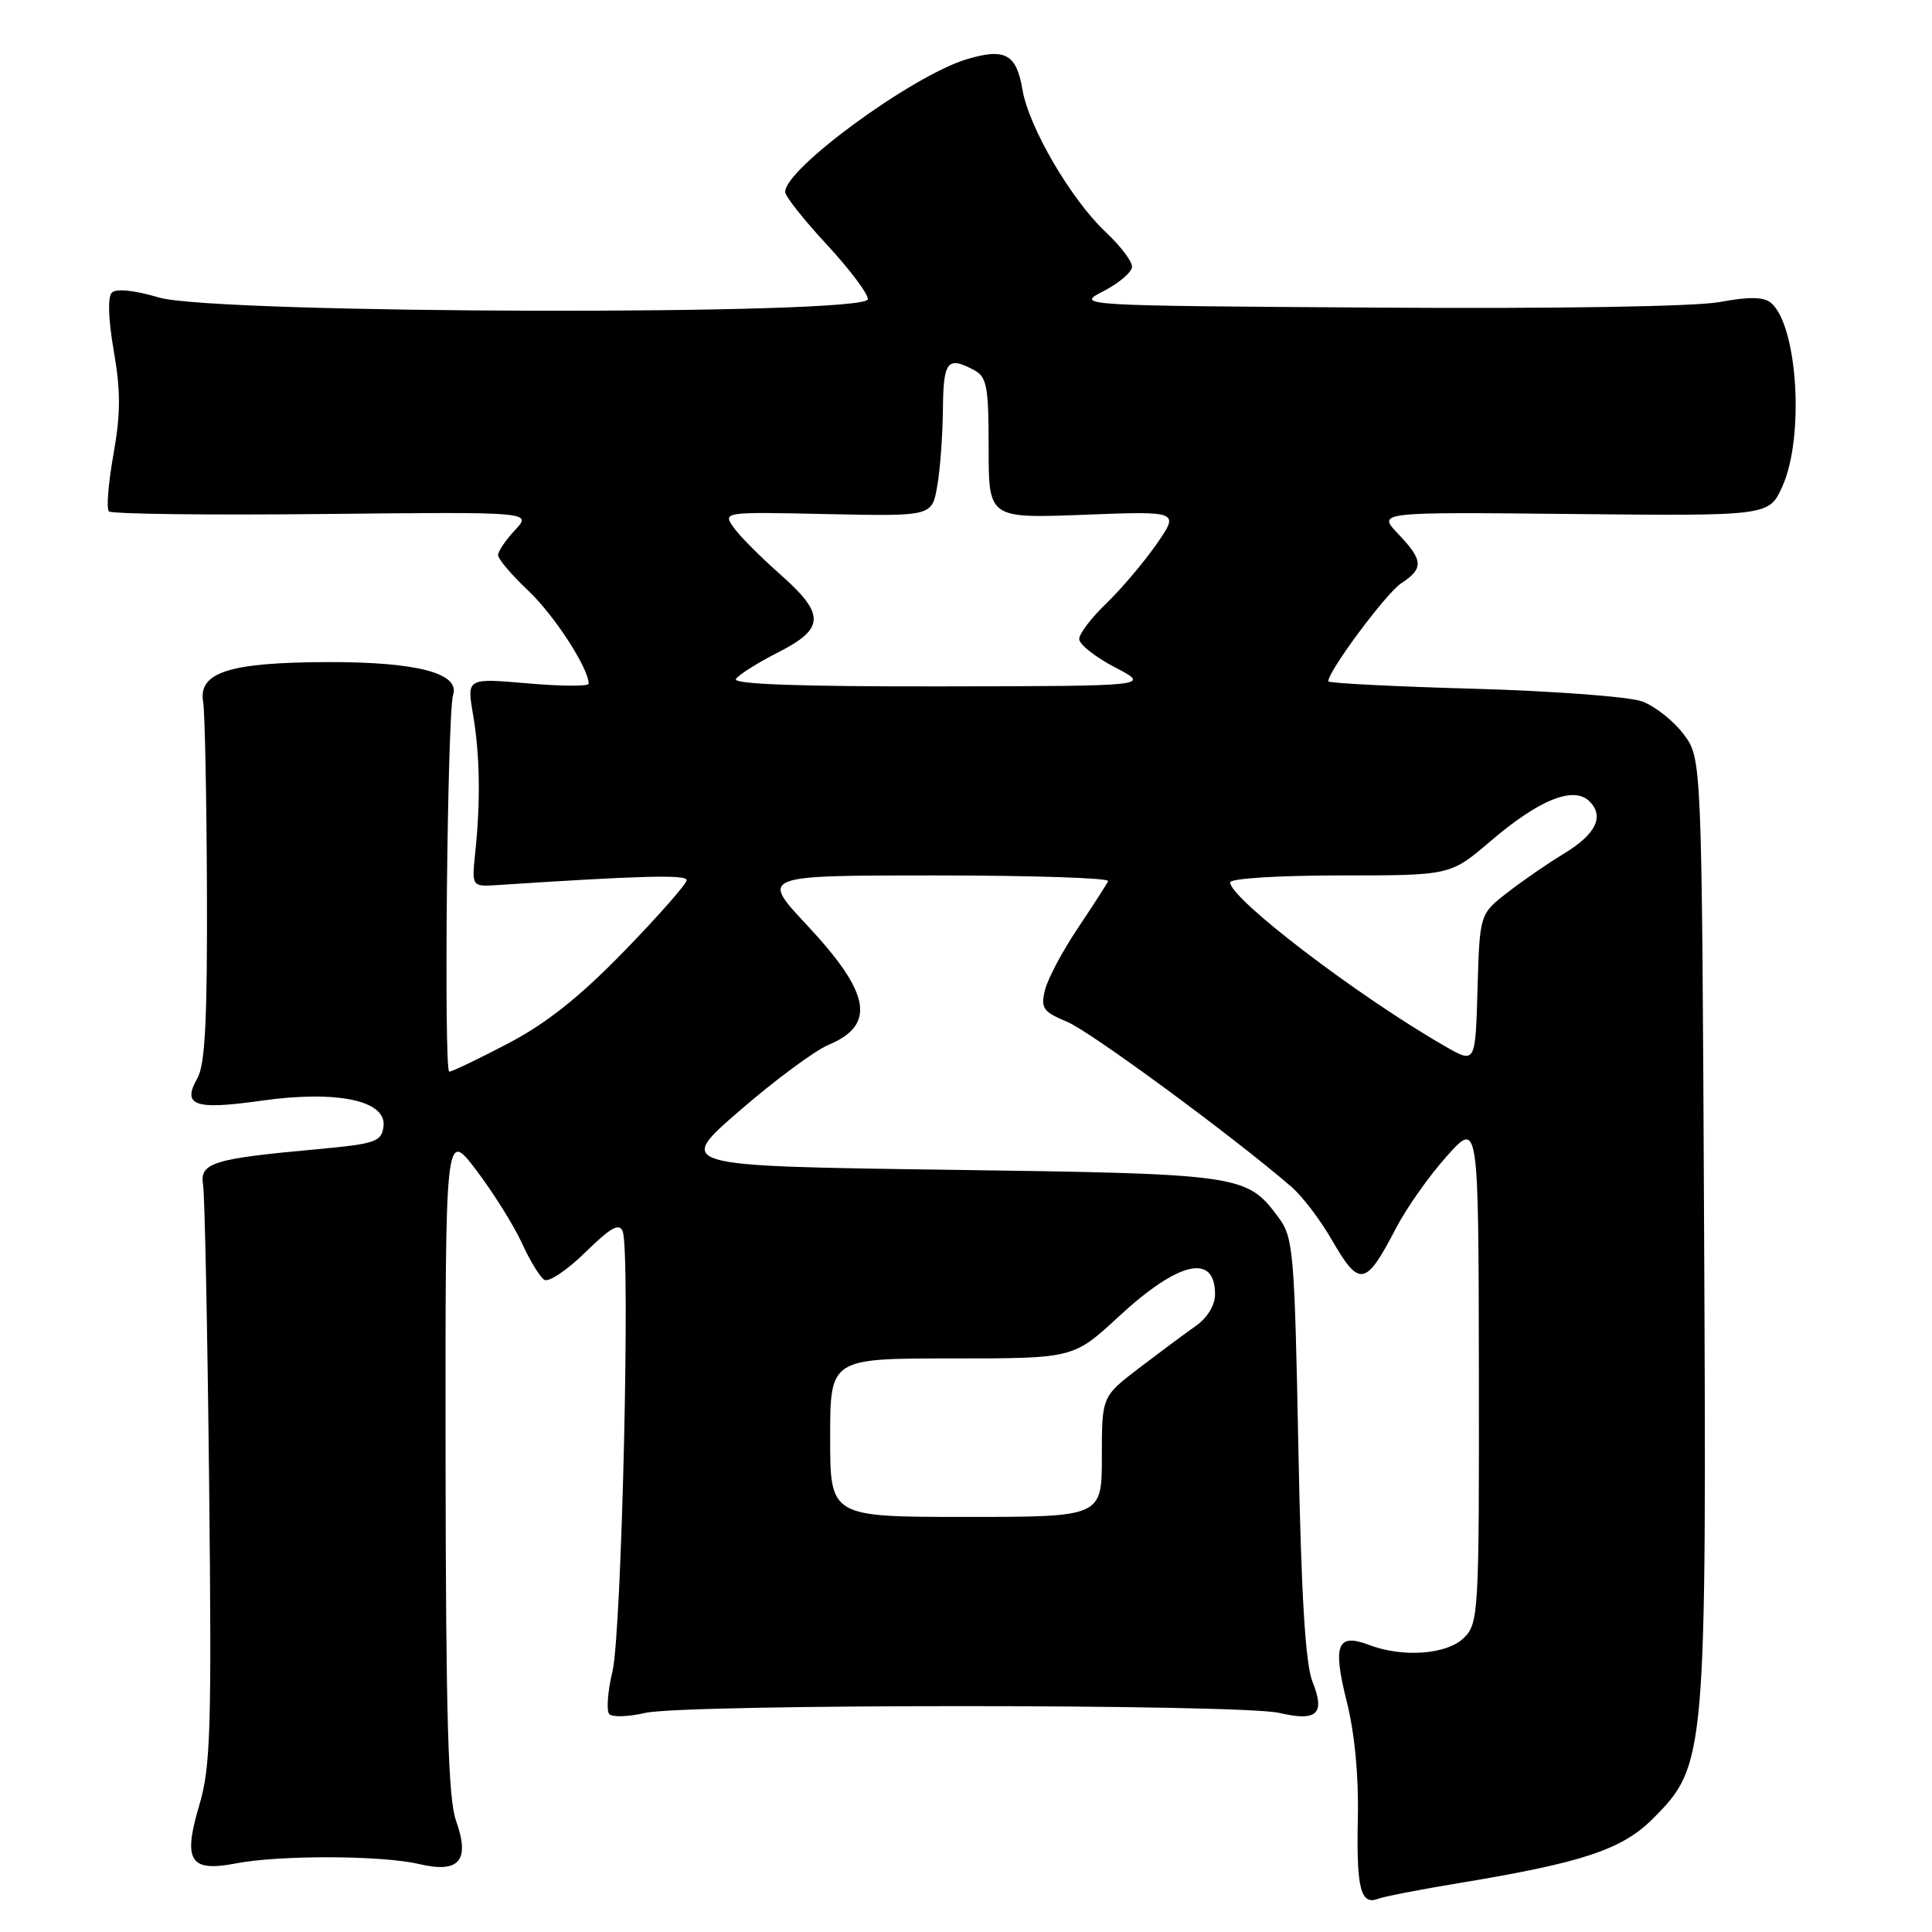 <?xml version="1.0" encoding="UTF-8" standalone="no"?>
<!DOCTYPE svg PUBLIC "-//W3C//DTD SVG 1.1//EN" "http://www.w3.org/Graphics/SVG/1.1/DTD/svg11.dtd" >
<svg xmlns="http://www.w3.org/2000/svg" xmlns:xlink="http://www.w3.org/1999/xlink" version="1.1" viewBox="0 0 256 256">
 <g >
 <path fill="currentColor"
d=" M 193.25 249.53 C 209.68 246.82 214.92 245.08 219.00 241.00 C 226.07 233.93 226.14 233.04 225.80 162.50 C 225.50 100.50 225.50 100.50 223.09 97.29 C 221.77 95.53 219.30 93.57 217.59 92.94 C 215.89 92.32 205.84 91.56 195.25 91.26 C 184.66 90.97 176.00 90.52 176.00 90.28 C 176.00 88.91 183.66 78.62 185.64 77.31 C 188.68 75.33 188.61 74.25 185.25 70.73 C 182.50 67.84 182.50 67.84 208.46 68.11 C 234.41 68.37 234.41 68.37 236.18 64.44 C 239.13 57.87 238.19 43.06 234.64 40.11 C 233.69 39.33 231.73 39.30 227.87 40.02 C 224.63 40.62 206.21 40.92 182.46 40.76 C 142.50 40.50 142.50 40.50 146.25 38.56 C 148.31 37.50 150.00 36.04 150.00 35.33 C 150.00 34.61 148.44 32.56 146.52 30.76 C 141.92 26.44 136.32 16.86 135.48 11.87 C 134.68 7.15 133.18 6.33 128.10 7.85 C 120.89 10.01 103.93 22.42 104.04 25.45 C 104.06 26.03 106.53 29.15 109.54 32.39 C 112.54 35.63 115.00 38.89 115.00 39.64 C 115.00 41.82 28.45 41.62 21.06 39.42 C 17.79 38.45 15.39 38.21 14.82 38.78 C 14.25 39.35 14.35 42.32 15.08 46.52 C 16.00 51.83 15.99 54.84 15.03 60.23 C 14.35 64.02 14.08 67.41 14.43 67.76 C 14.78 68.11 27.54 68.27 42.78 68.11 C 70.50 67.82 70.50 67.82 68.25 70.23 C 67.01 71.55 66.00 73.05 66.00 73.56 C 66.00 74.08 67.79 76.18 69.97 78.24 C 73.41 81.47 78.00 88.54 78.00 90.59 C 78.00 90.96 74.37 90.94 69.93 90.55 C 61.85 89.85 61.85 89.85 62.68 94.67 C 63.59 100.02 63.69 106.18 62.97 113.00 C 62.50 117.50 62.50 117.50 66.00 117.27 C 84.84 116.03 91.00 115.87 90.99 116.62 C 90.99 117.10 87.28 121.33 82.74 126.00 C 76.85 132.07 72.45 135.57 67.35 138.25 C 63.42 140.31 59.90 142.00 59.53 142.00 C 58.79 142.00 59.27 94.43 60.04 92.07 C 60.96 89.20 55.22 87.70 43.44 87.73 C 30.34 87.77 26.25 89.08 26.92 93.03 C 27.15 94.39 27.37 105.62 27.42 118.00 C 27.48 135.11 27.18 141.06 26.16 142.86 C 24.08 146.50 25.77 147.10 34.54 145.86 C 44.68 144.42 51.31 145.82 50.81 149.31 C 50.53 151.30 49.71 151.57 42.00 152.28 C 28.15 153.54 26.43 154.08 26.91 157.01 C 27.13 158.38 27.49 176.15 27.71 196.50 C 28.06 229.18 27.91 234.17 26.40 239.22 C 24.21 246.59 25.16 248.09 31.26 246.91 C 37.03 245.79 50.61 245.84 55.50 246.99 C 60.86 248.26 62.32 246.56 60.42 241.23 C 59.39 238.35 59.08 227.52 59.04 193.57 C 59.00 149.64 59.00 149.64 63.12 155.07 C 65.38 158.06 68.09 162.39 69.15 164.71 C 70.20 167.02 71.54 169.21 72.12 169.58 C 72.71 169.94 75.15 168.30 77.56 165.94 C 80.93 162.64 82.06 162.00 82.51 163.17 C 83.55 165.88 82.38 216.28 81.16 221.44 C 80.51 224.16 80.33 226.73 80.74 227.14 C 81.16 227.56 83.30 227.48 85.50 226.97 C 90.71 225.77 164.29 225.77 169.50 226.97 C 174.53 228.14 175.63 227.11 173.91 222.83 C 172.97 220.47 172.42 211.47 172.04 191.82 C 171.53 165.77 171.38 163.97 169.41 161.32 C 165.19 155.63 164.61 155.54 125.52 155.00 C 89.54 154.50 89.54 154.50 98.02 147.16 C 102.68 143.12 107.97 139.21 109.76 138.46 C 116.13 135.79 115.37 131.60 106.87 122.52 C 100.77 116.00 100.77 116.00 123.97 116.00 C 136.73 116.00 147.02 116.34 146.83 116.75 C 146.65 117.16 144.84 119.97 142.81 123.00 C 140.78 126.03 138.82 129.71 138.46 131.20 C 137.88 133.59 138.21 134.06 141.41 135.40 C 144.52 136.70 163.35 150.55 171.11 157.25 C 172.55 158.49 174.95 161.64 176.45 164.25 C 180.14 170.64 180.94 170.50 185.00 162.70 C 186.38 160.05 189.39 155.78 191.71 153.20 C 195.91 148.50 195.91 148.50 195.96 181.75 C 196.00 213.70 195.92 215.08 194.00 217.00 C 191.77 219.23 185.92 219.68 181.40 217.96 C 177.18 216.36 176.56 217.92 178.45 225.46 C 179.50 229.62 180.05 235.39 179.92 240.93 C 179.72 250.21 180.29 252.49 182.60 251.60 C 183.38 251.30 188.17 250.37 193.25 249.53 Z  M 110.00 190.50 C 110.00 180.00 110.00 180.00 126.12 180.00 C 142.23 180.00 142.23 180.00 148.17 174.51 C 156.15 167.12 161.00 165.99 161.00 171.51 C 161.00 172.95 159.97 174.63 158.44 175.70 C 157.03 176.69 153.66 179.20 150.94 181.27 C 146.00 185.05 146.00 185.05 146.00 193.02 C 146.00 201.00 146.00 201.00 128.00 201.00 C 110.00 201.00 110.00 201.00 110.00 190.50 Z  M 191.50 138.65 C 179.95 132.02 163.00 119.09 163.00 116.92 C 163.00 116.40 169.43 116.00 177.59 116.00 C 192.18 116.00 192.18 116.00 197.45 111.50 C 203.95 105.94 208.53 104.10 210.62 106.19 C 212.63 108.20 211.45 110.57 207.15 113.16 C 205.14 114.37 201.83 116.65 199.78 118.24 C 196.07 121.11 196.07 121.11 195.78 131.03 C 195.50 140.95 195.50 140.95 191.50 138.65 Z  M 97.51 89.98 C 97.86 89.42 100.36 87.84 103.07 86.46 C 109.34 83.29 109.38 81.39 103.32 76.05 C 100.75 73.78 97.99 71.01 97.20 69.88 C 95.77 67.83 95.81 67.82 109.62 68.12 C 123.48 68.41 123.48 68.41 124.18 64.46 C 124.57 62.28 124.91 57.69 124.94 54.25 C 125.00 47.82 125.54 47.15 129.07 49.04 C 130.77 49.94 131.00 51.20 131.00 59.38 C 131.00 68.69 131.00 68.69 143.64 68.21 C 156.29 67.72 156.29 67.72 153.24 72.11 C 151.56 74.52 148.57 78.05 146.60 79.95 C 144.62 81.84 143.00 83.97 143.00 84.68 C 143.00 85.38 145.14 87.07 147.75 88.43 C 152.50 90.91 152.50 90.91 124.69 90.95 C 106.05 90.98 97.09 90.66 97.51 89.98 Z "/>
</g>
</svg>